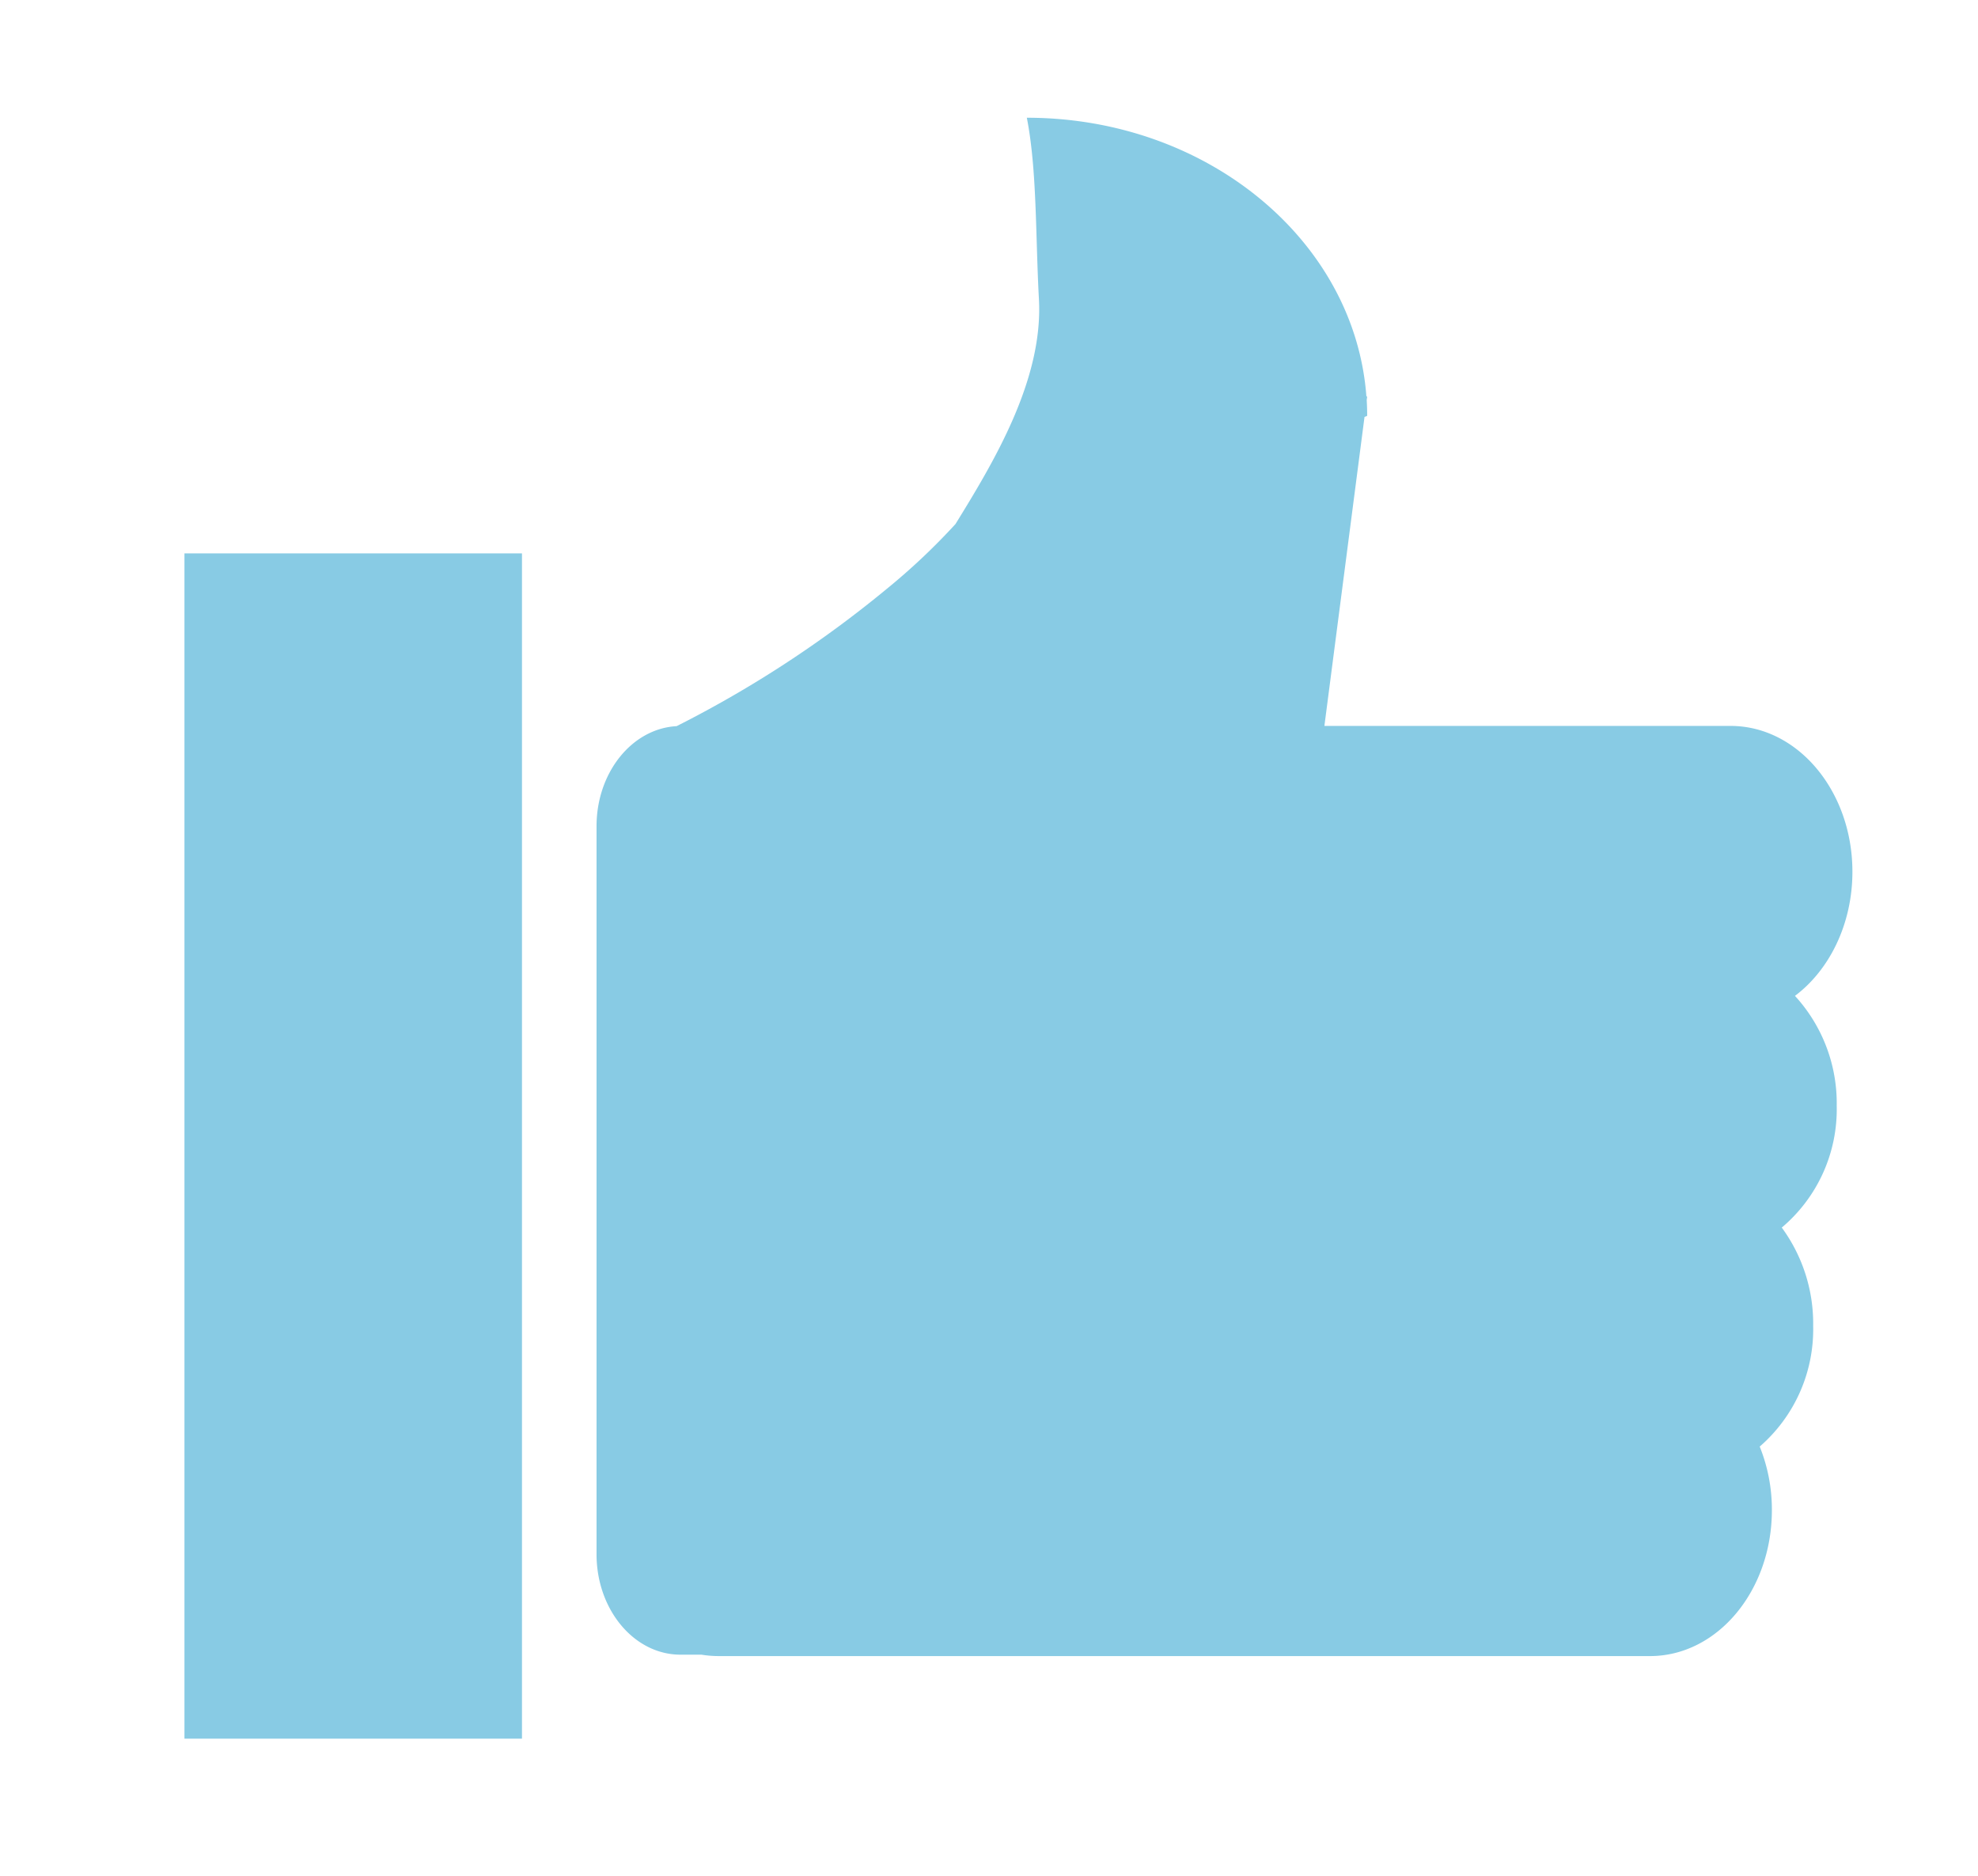 <svg id="Layer_1" data-name="Layer 1" xmlns="http://www.w3.org/2000/svg" width="252" height="239" viewBox="0 0 252 239"><defs><style>.cls-1{fill:#88cbe4;}</style></defs><title>Liv like</title><path class="cls-1" d="M236,111.06h0c0-10.26-6.95-18.58-15.53-18.58H168.73l5.11-39.36.34-.14q0-1-.06-2l.06-.47h-.1C172.62,30.68,153.82,15,130.82,15c1.31,6.68,1.1,15.09,1.54,23.09.57,10.28-5.74,20.75-10.63,28.67A82.54,82.54,0,0,1,113,75,143.82,143.82,0,0,1,86.2,92.51C80.53,92.82,76,98.4,76,105.27v87.14h0V198c0,7.07,4.79,12.8,10.69,12.8h2.67a14.12,14.12,0,0,0,2.17.18H210.21c8.58,0,15.53-8.32,15.53-18.59h0a21.44,21.44,0,0,0-1.55-8.1A19.77,19.77,0,0,0,231,168.92,20.67,20.67,0,0,0,227,156.39a19.71,19.71,0,0,0,7-15.52,20.24,20.24,0,0,0-5.32-14C233.05,123.6,236,117.74,236,111.06Z"/><rect class="cls-1" x="23.5" y="70.5" width="43" height="151"/></svg>